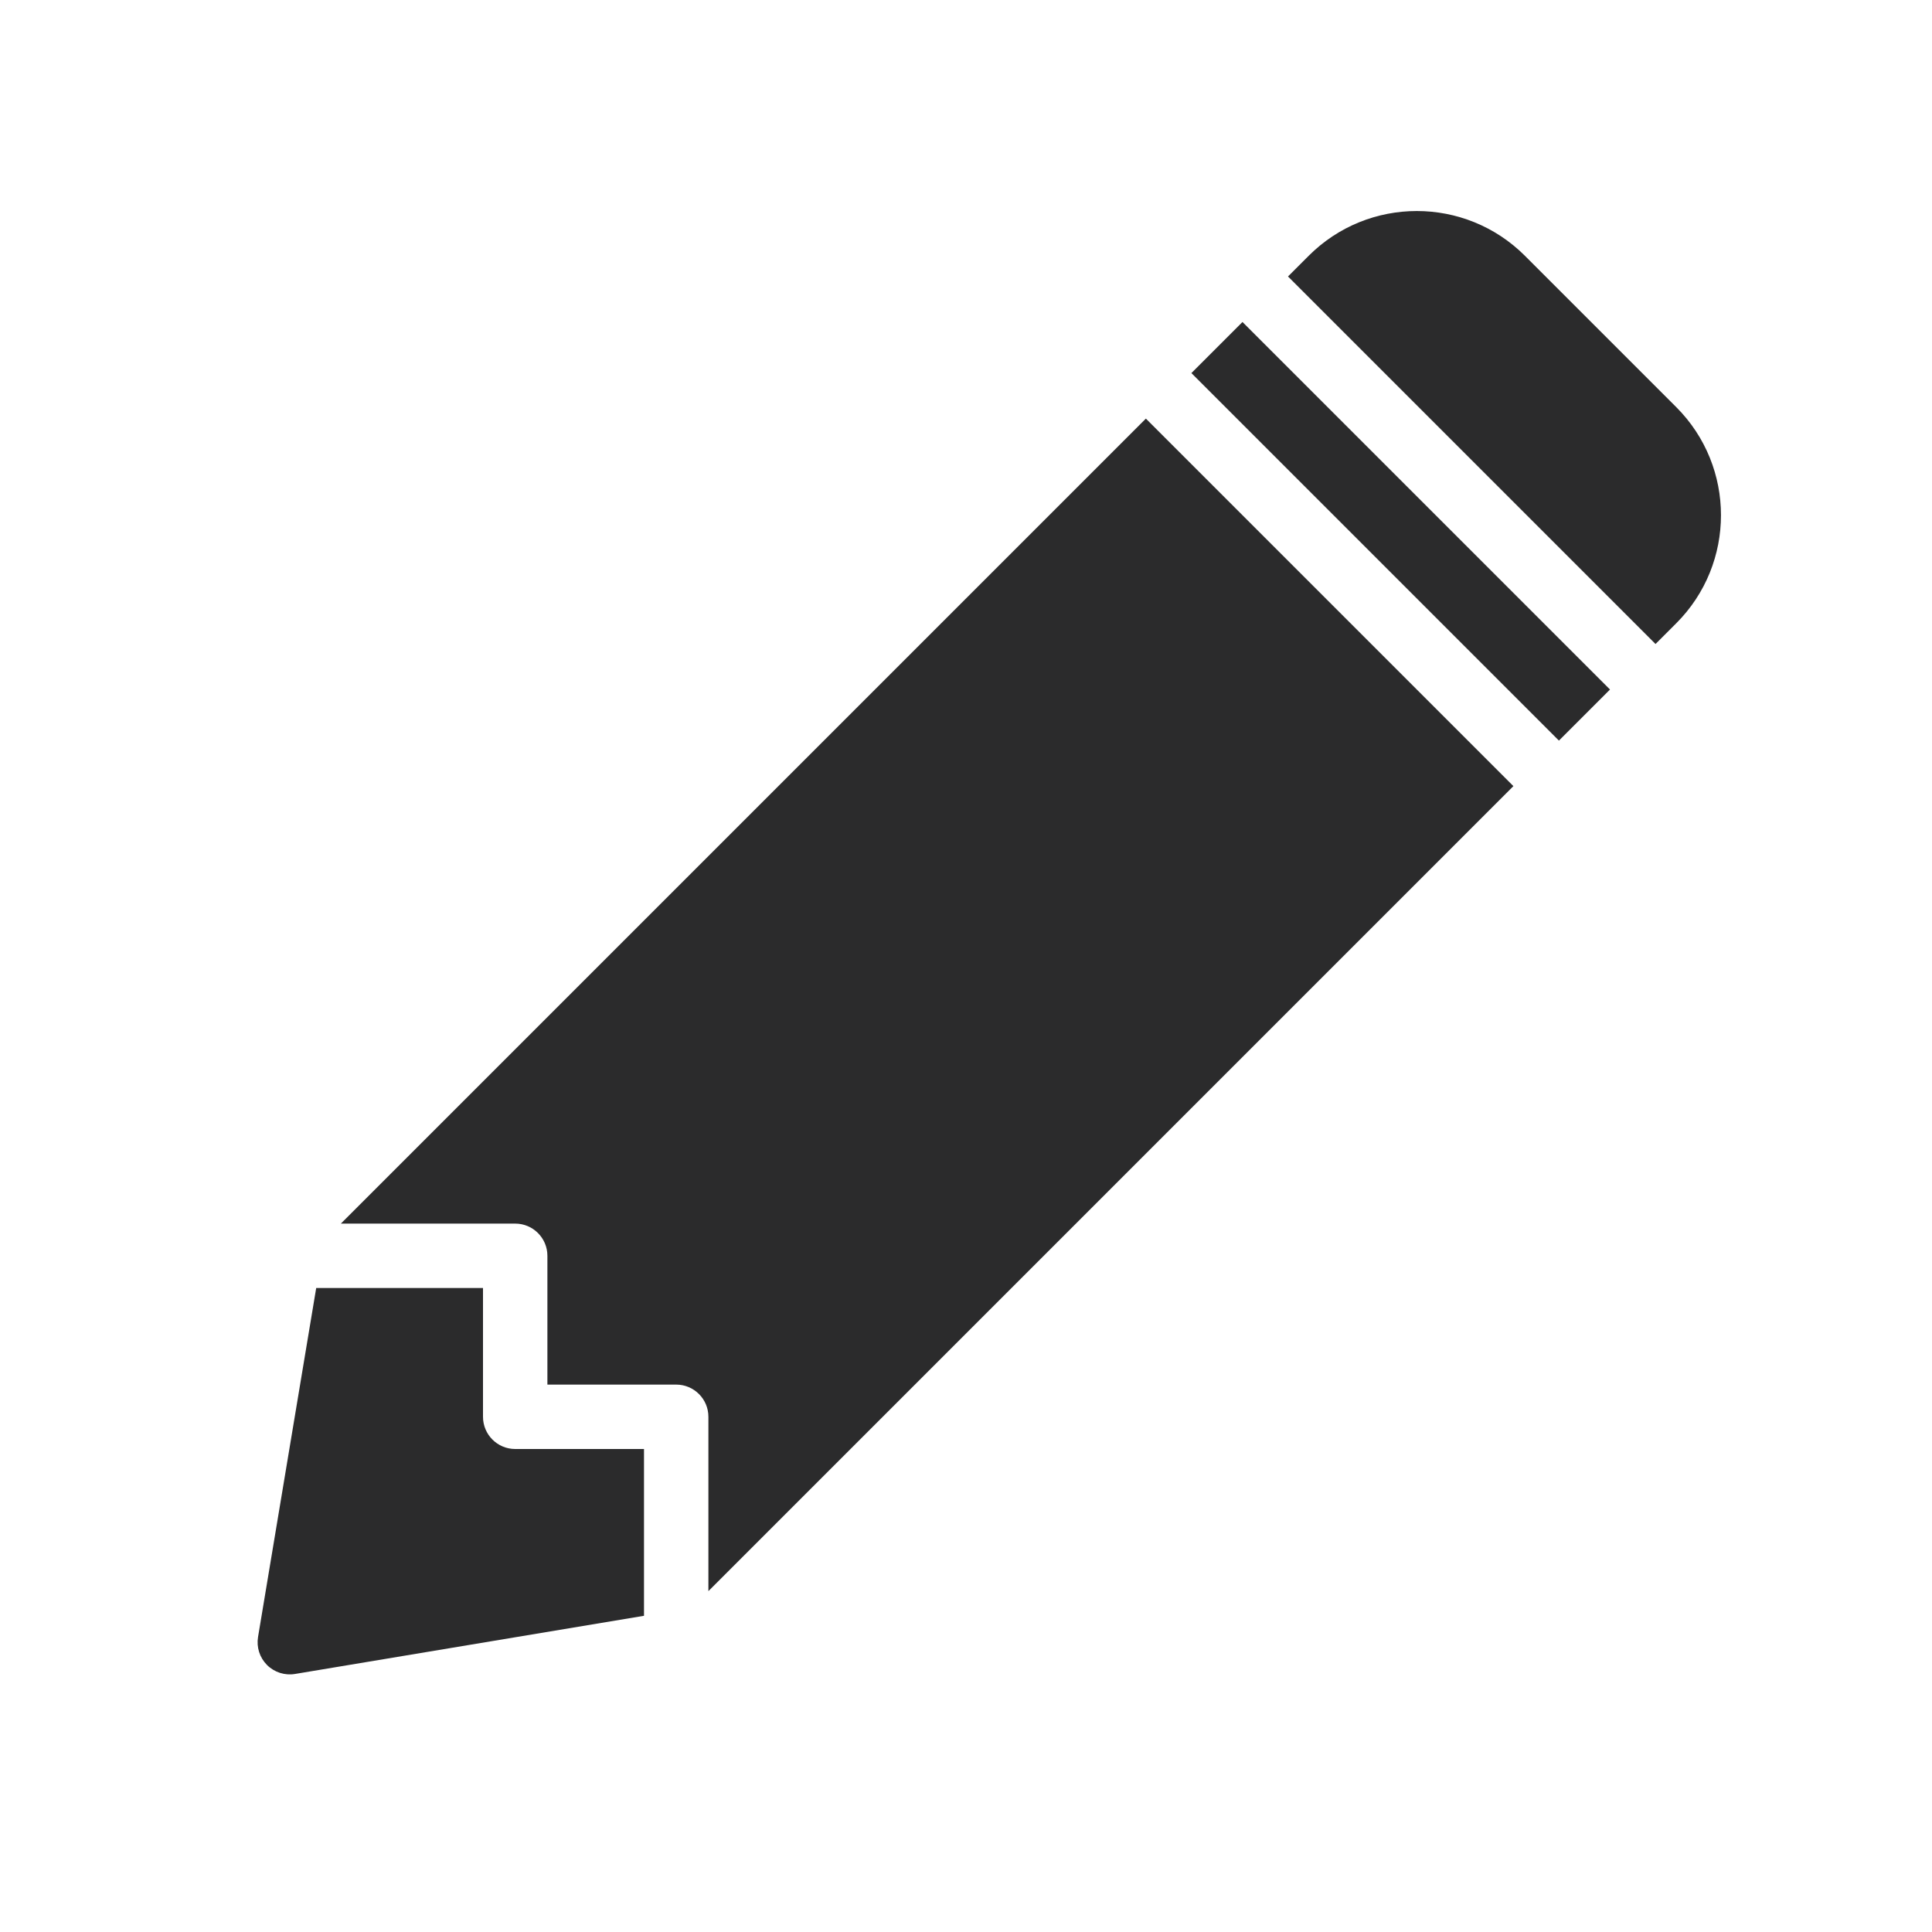 <svg width="30" height="30" viewBox="0 0 30 30" fill="none" xmlns="http://www.w3.org/2000/svg">
<path fill-rule="evenodd" clip-rule="evenodd" d="M23.679 3.972C22.752 3.045 21.248 3.045 20.321 3.972L20 4.293L25.707 10L26.028 9.679C26.955 8.752 26.955 7.248 26.028 6.321L23.679 3.972ZM18.5 5.793L19.293 5L25 10.707L24.207 11.5L18.5 5.793ZM17.793 6.5L23.5 12.207L11 24.707V22C11 21.724 10.776 21.5 10.5 21.5H8.5V19.5C8.5 19.224 8.276 19 8 19H5.293L17.793 6.5ZM4.91 20L4.007 25.418C3.98 25.577 4.032 25.739 4.146 25.854C4.261 25.968 4.423 26.02 4.582 25.993L10 25.09V22.5H8C7.724 22.5 7.5 22.276 7.5 22V20H4.91Z" fill="#2B2B2C"/>
</svg>

